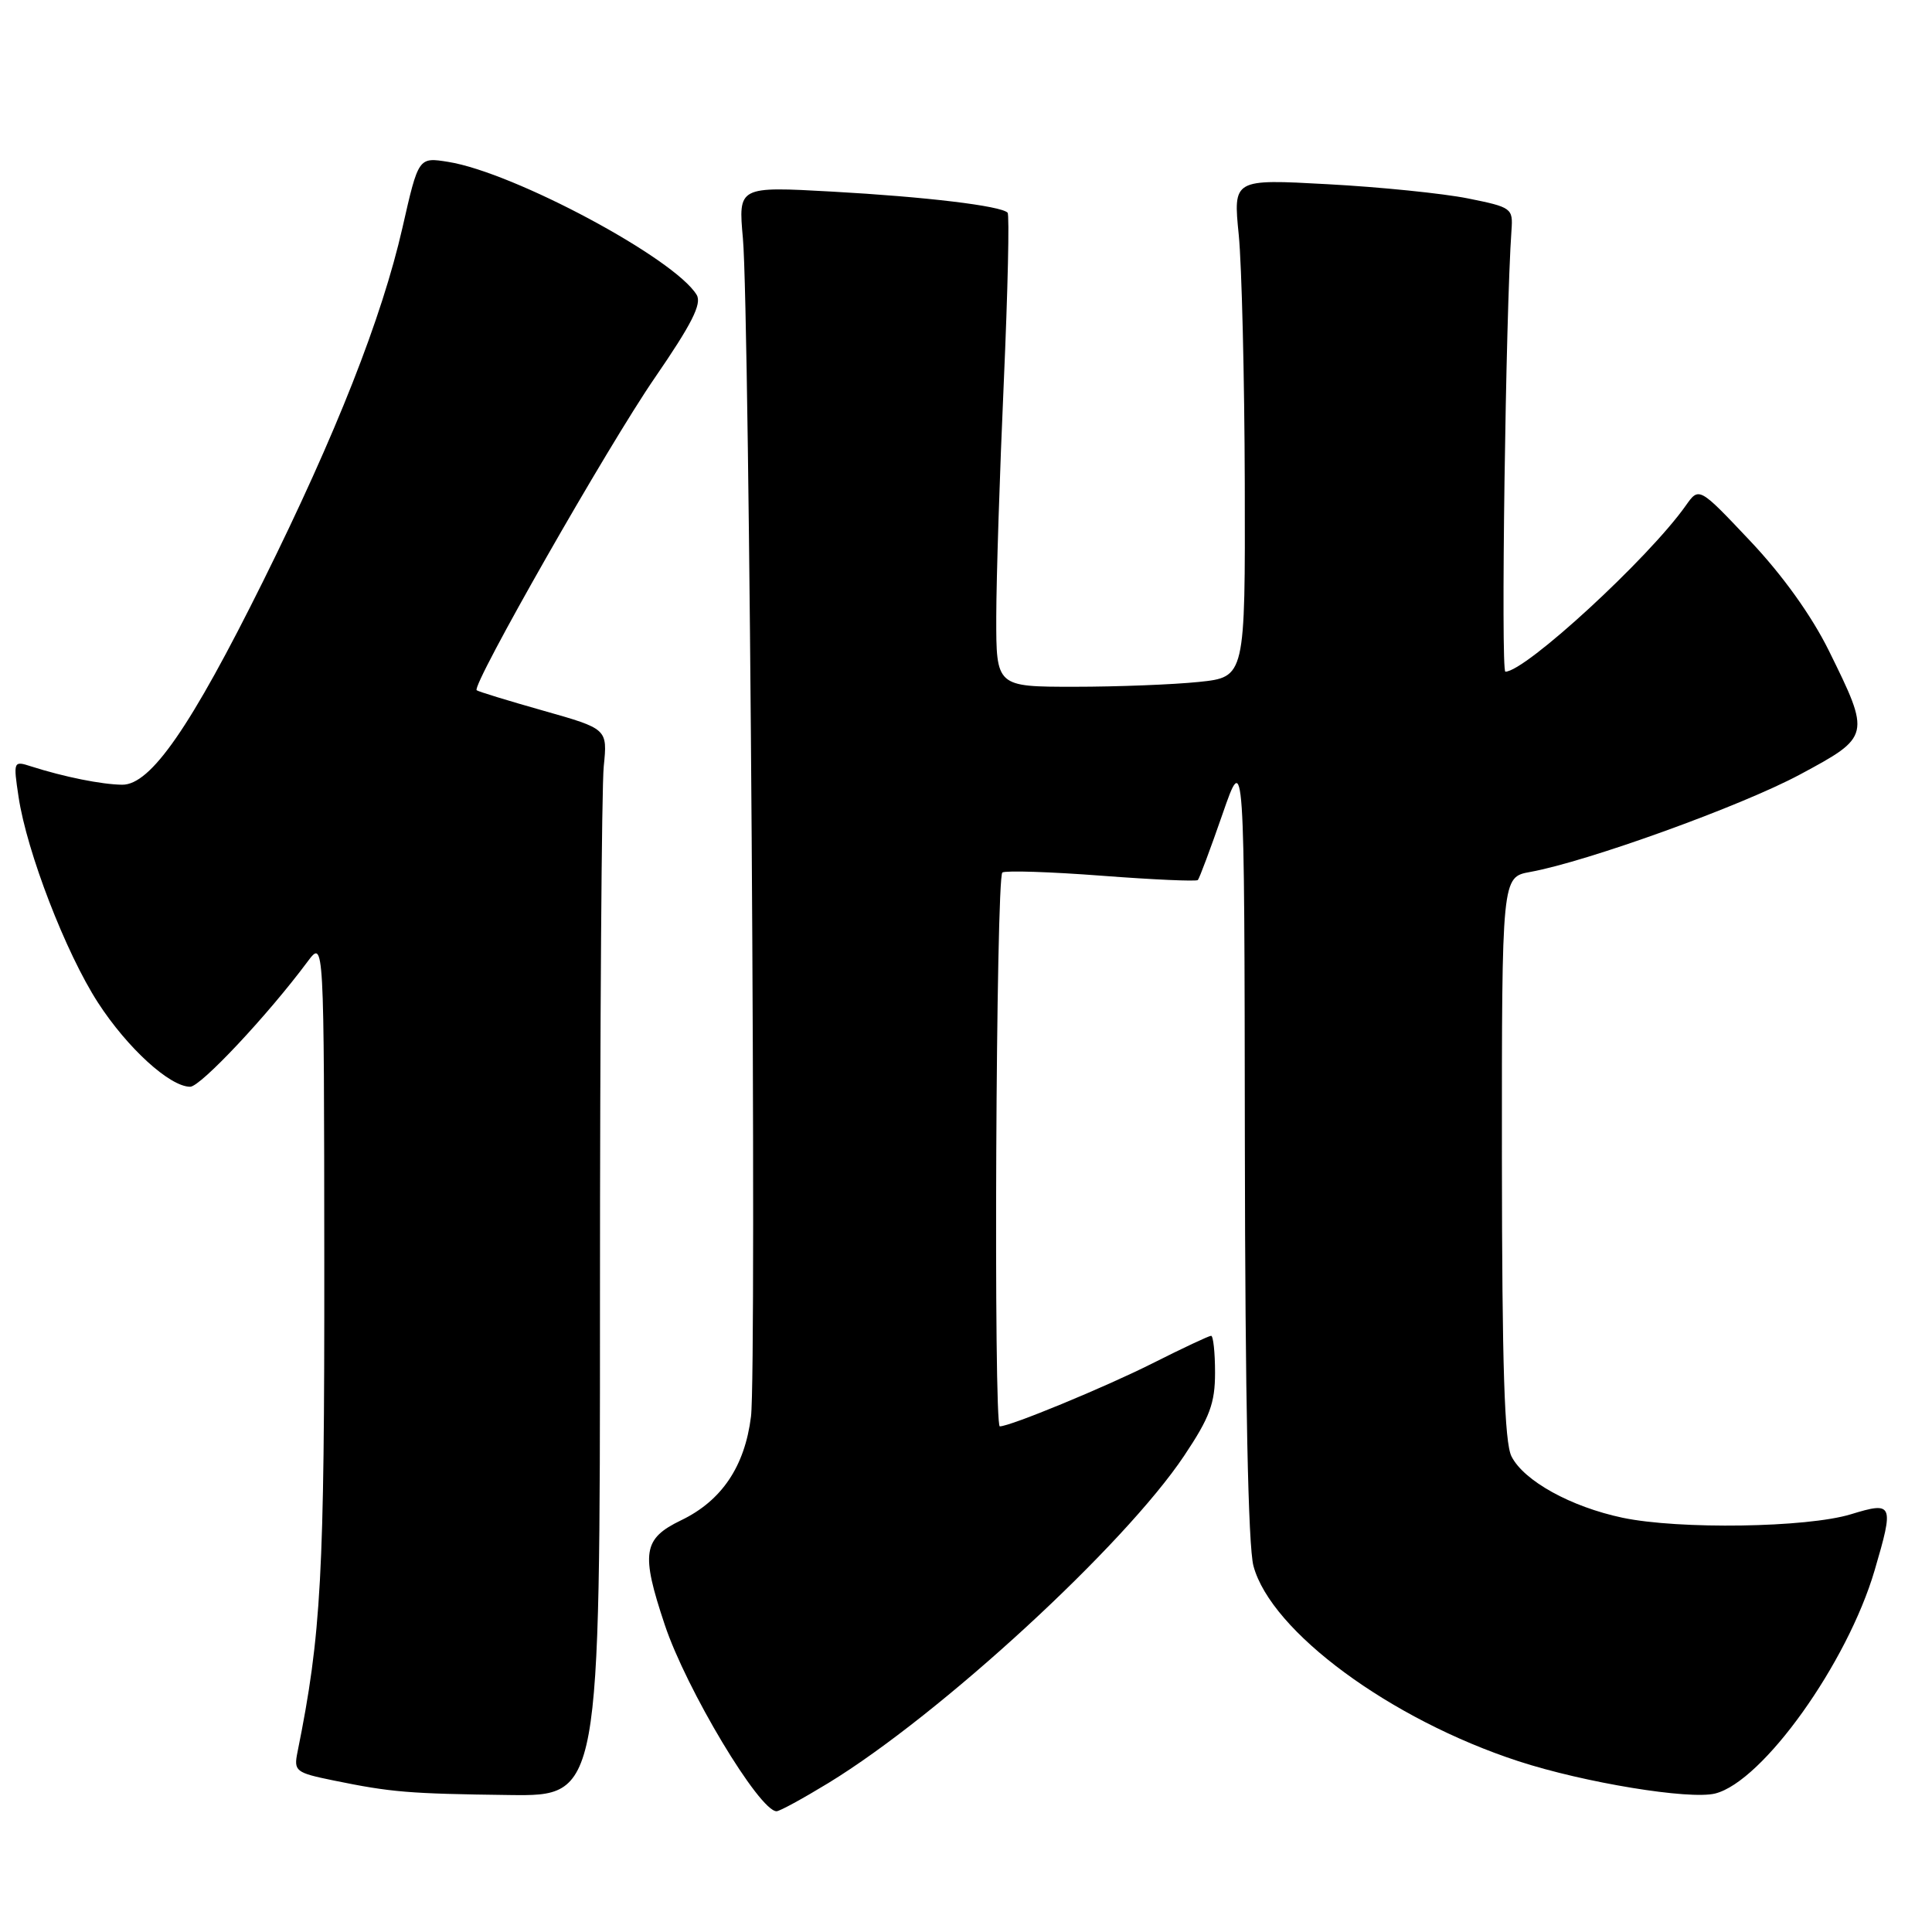 <?xml version="1.0" encoding="UTF-8" standalone="no"?>
<!DOCTYPE svg PUBLIC "-//W3C//DTD SVG 1.1//EN" "http://www.w3.org/Graphics/SVG/1.1/DTD/svg11.dtd" >
<svg xmlns="http://www.w3.org/2000/svg" xmlns:xlink="http://www.w3.org/1999/xlink" version="1.1" viewBox="0 0 256 256">
 <g >
 <path fill="currentColor"
d=" M 109.78 236.25 C 124.62 227.18 148.98 204.77 156.91 192.89 C 160.30 187.82 161.00 185.94 161.00 181.89 C 161.00 179.20 160.76 177.00 160.48 177.00 C 160.19 177.00 156.70 178.64 152.73 180.64 C 146.43 183.81 133.86 189.00 132.48 189.00 C 131.63 189.00 131.97 116.14 132.82 115.61 C 133.27 115.33 139.20 115.52 146.00 116.04 C 152.80 116.56 158.52 116.81 158.72 116.61 C 158.92 116.41 160.39 112.48 161.99 107.87 C 164.89 99.50 164.89 99.50 164.95 151.50 C 164.99 185.33 165.39 204.90 166.09 207.50 C 168.43 216.19 184.23 227.83 201.20 233.37 C 209.93 236.22 223.85 238.50 227.27 237.65 C 233.58 236.06 244.78 220.39 248.40 208.07 C 250.99 199.25 250.86 198.93 245.25 200.65 C 239.41 202.43 222.49 202.68 215.00 201.11 C 208.14 199.66 201.93 196.23 200.28 192.98 C 199.35 191.13 199.03 181.13 199.01 153.36 C 199.00 116.22 199.00 116.22 202.75 115.54 C 210.35 114.16 230.73 106.80 238.50 102.63 C 247.88 97.59 247.90 97.50 242.32 86.19 C 240.02 81.55 236.20 76.22 231.91 71.68 C 225.13 64.50 225.13 64.50 223.37 67.00 C 218.45 73.97 202.12 89.00 199.47 89.00 C 198.85 89.00 199.51 41.29 200.28 30.50 C 200.49 27.59 200.31 27.46 194.50 26.29 C 191.20 25.63 182.85 24.78 175.95 24.41 C 163.40 23.72 163.40 23.72 164.14 31.11 C 164.54 35.17 164.90 50.02 164.94 64.11 C 165.00 89.72 165.00 89.72 158.85 90.36 C 155.47 90.71 148.05 91.00 142.35 91.00 C 132.00 91.00 132.00 91.00 132.01 81.75 C 132.02 76.66 132.47 62.63 133.01 50.58 C 133.54 38.52 133.77 28.44 133.51 28.18 C 132.61 27.27 122.67 26.08 110.29 25.39 C 97.82 24.70 97.82 24.70 98.44 31.60 C 99.33 41.40 100.29 181.43 99.51 187.70 C 98.69 194.31 95.63 198.86 90.24 201.45 C 85.19 203.89 84.90 205.76 88.08 215.28 C 90.93 223.84 100.62 240.00 102.90 240.00 C 103.31 240.00 106.40 238.31 109.78 236.25 Z  M 79.50 172.25 C 79.50 136.09 79.72 104.27 80.00 101.54 C 80.50 96.58 80.50 96.58 72.00 94.17 C 67.33 92.85 63.35 91.63 63.16 91.46 C 62.46 90.83 80.55 59.09 86.76 50.07 C 91.66 42.94 93.03 40.25 92.31 39.07 C 89.40 34.24 68.10 22.84 59.39 21.45 C 55.45 20.82 55.45 20.82 53.33 30.16 C 50.60 42.13 44.55 57.49 34.87 77.00 C 25.26 96.36 19.97 104.01 16.19 103.98 C 13.48 103.95 8.50 102.95 4.12 101.55 C 1.78 100.79 1.75 100.86 2.46 105.59 C 3.55 112.87 8.71 126.25 12.98 132.85 C 16.87 138.86 22.50 144.00 25.20 144.00 C 26.57 144.00 35.47 134.53 40.77 127.40 C 42.94 124.50 42.94 124.50 42.97 167.26 C 43.00 208.75 42.57 216.57 39.42 232.16 C 38.91 234.69 39.16 234.89 44.19 235.92 C 51.86 237.49 54.16 237.68 67.50 237.85 C 79.50 238.00 79.50 238.00 79.50 172.25 Z "/>
</g>
</svg>